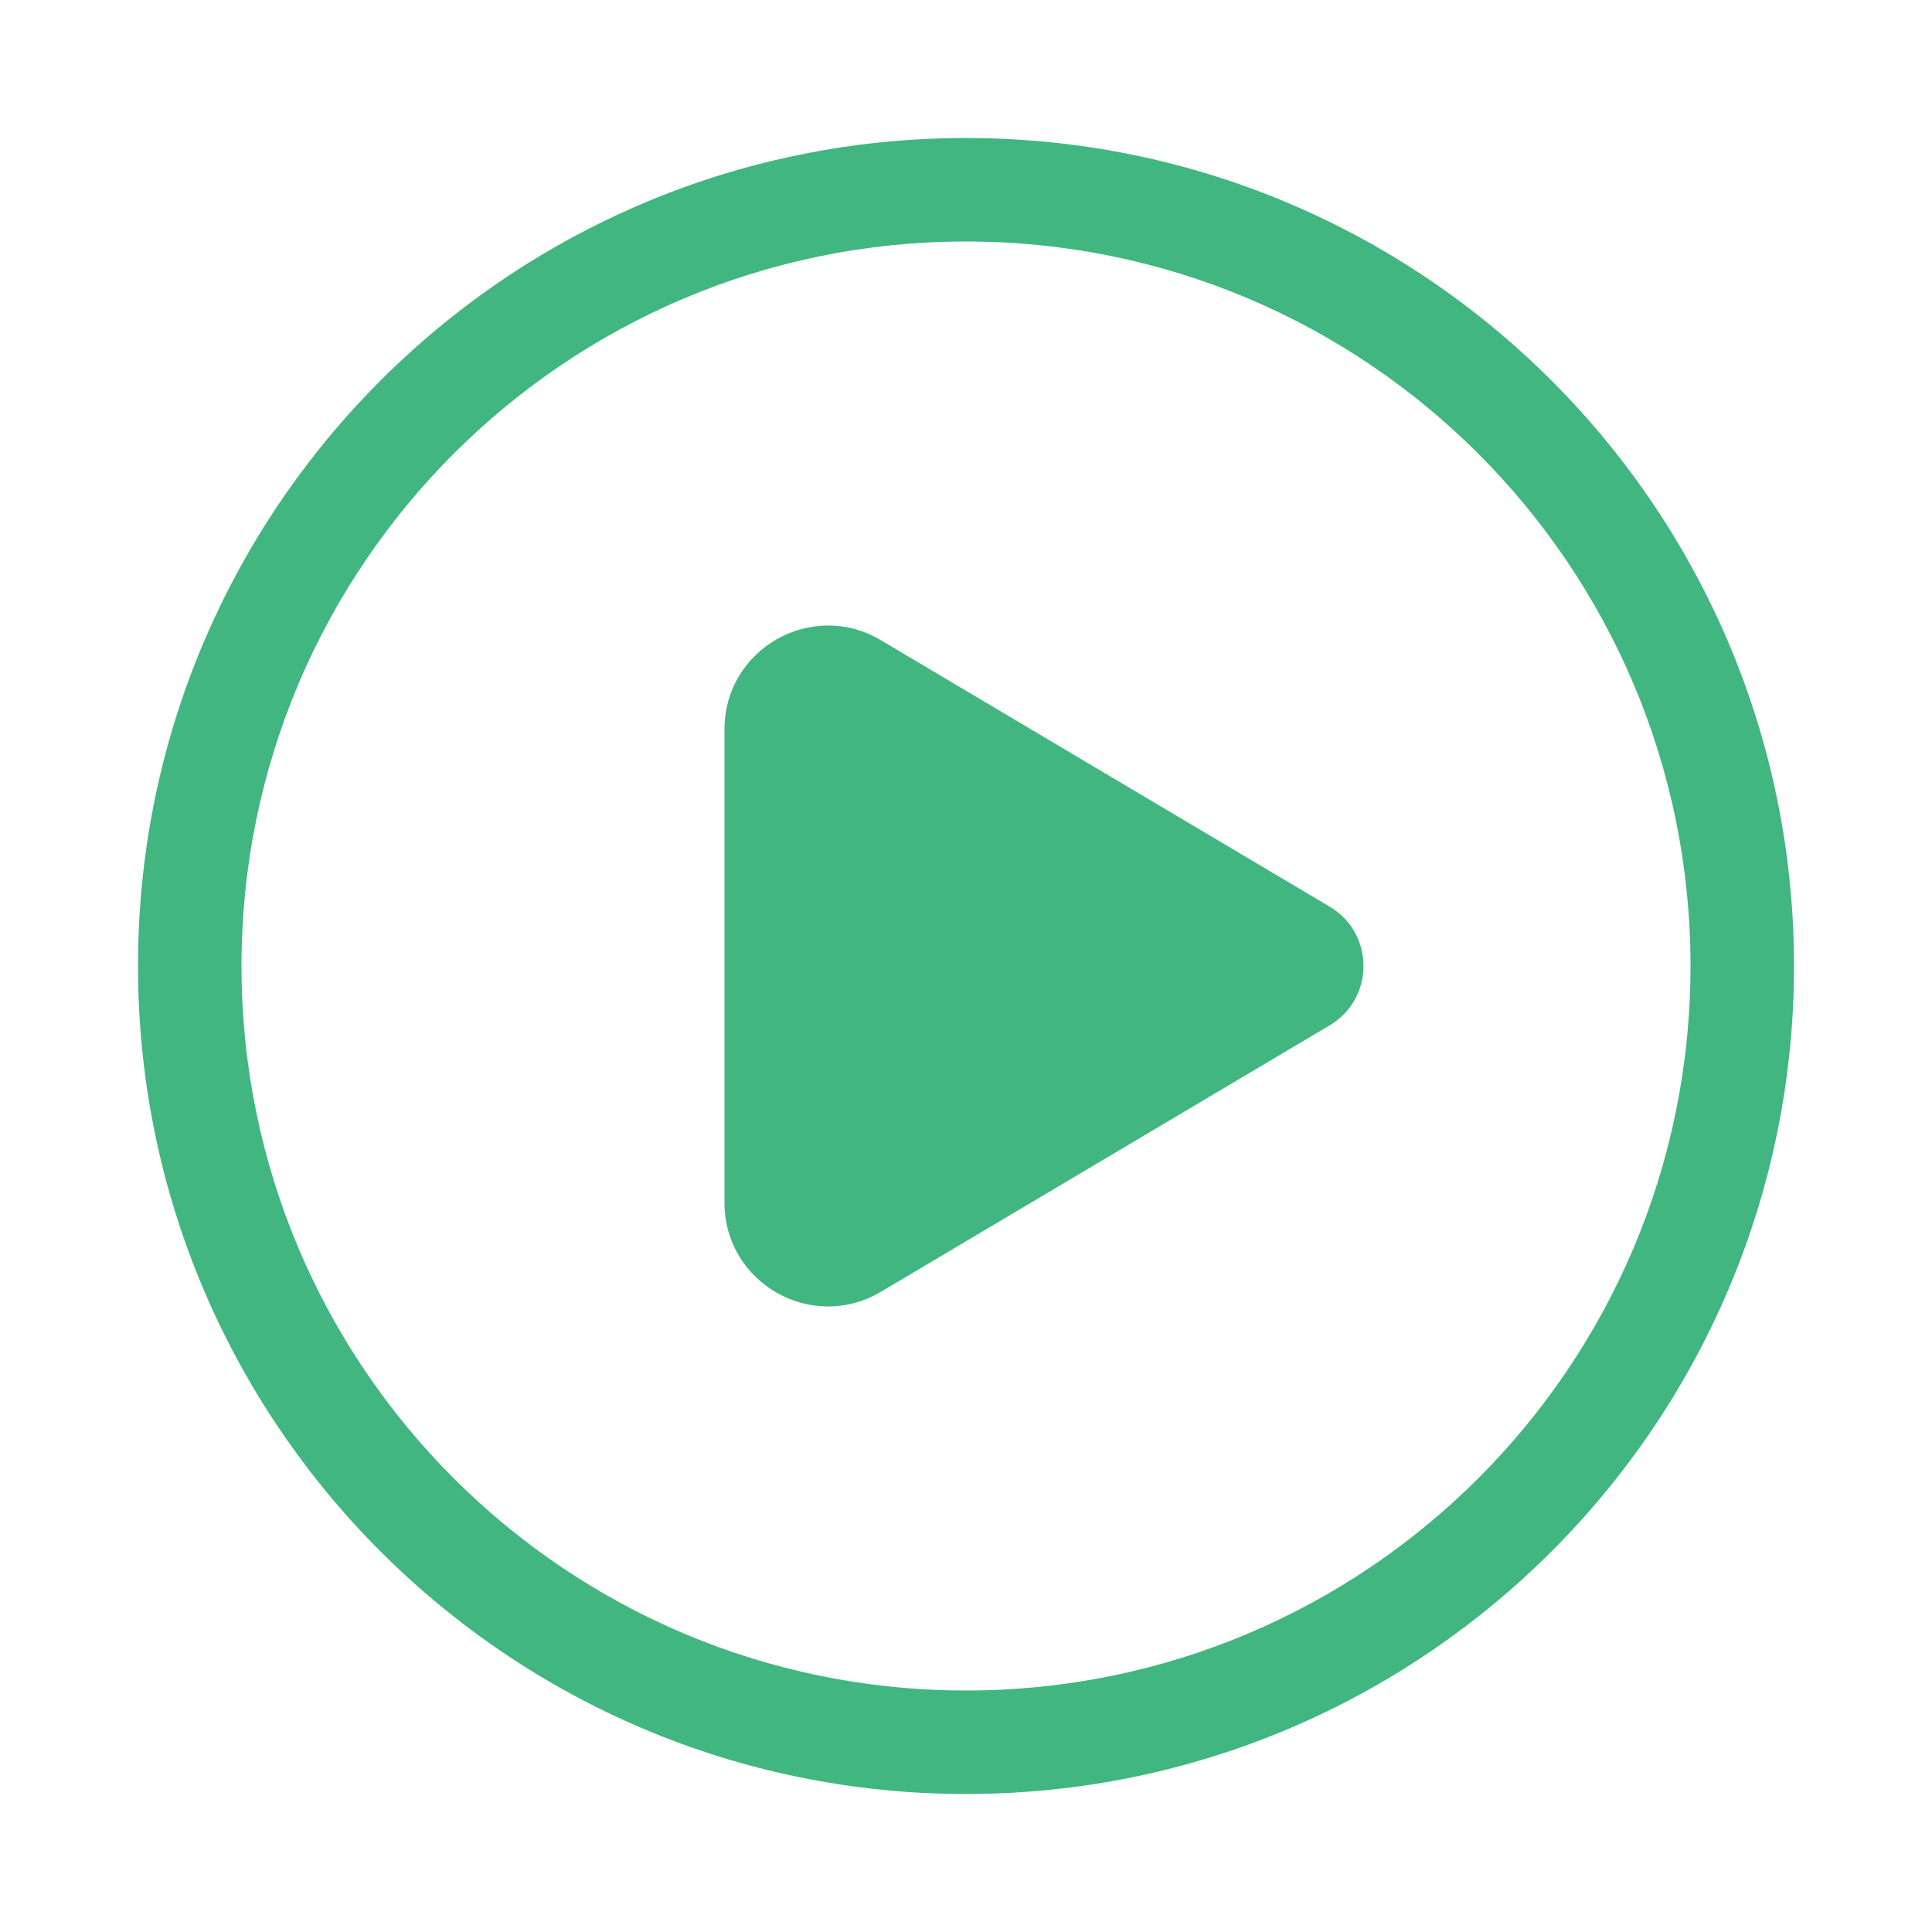 <svg width="28" height="28" viewBox="0 0 28 28" fill="none" xmlns="http://www.w3.org/2000/svg">
<path d="M12.766 9.278C11.766 8.684 10.5 9.405 10.5 10.568V17.432C10.5 18.595 11.766 19.316 12.766 18.722L19.271 14.86C19.924 14.472 19.924 13.528 19.271 13.14L12.766 9.278ZM2 14C2 7.373 7.373 2 14 2C20.627 2 26 7.373 26 14C26 20.627 20.627 26 14 26C7.373 26 2 20.627 2 14ZM14 3.5C8.201 3.5 3.5 8.201 3.5 14C3.5 19.799 8.201 24.5 14 24.5C19.799 24.5 24.5 19.799 24.5 14C24.5 8.201 19.799 3.5 14 3.5Z" fill="#42b680"/>
</svg>
